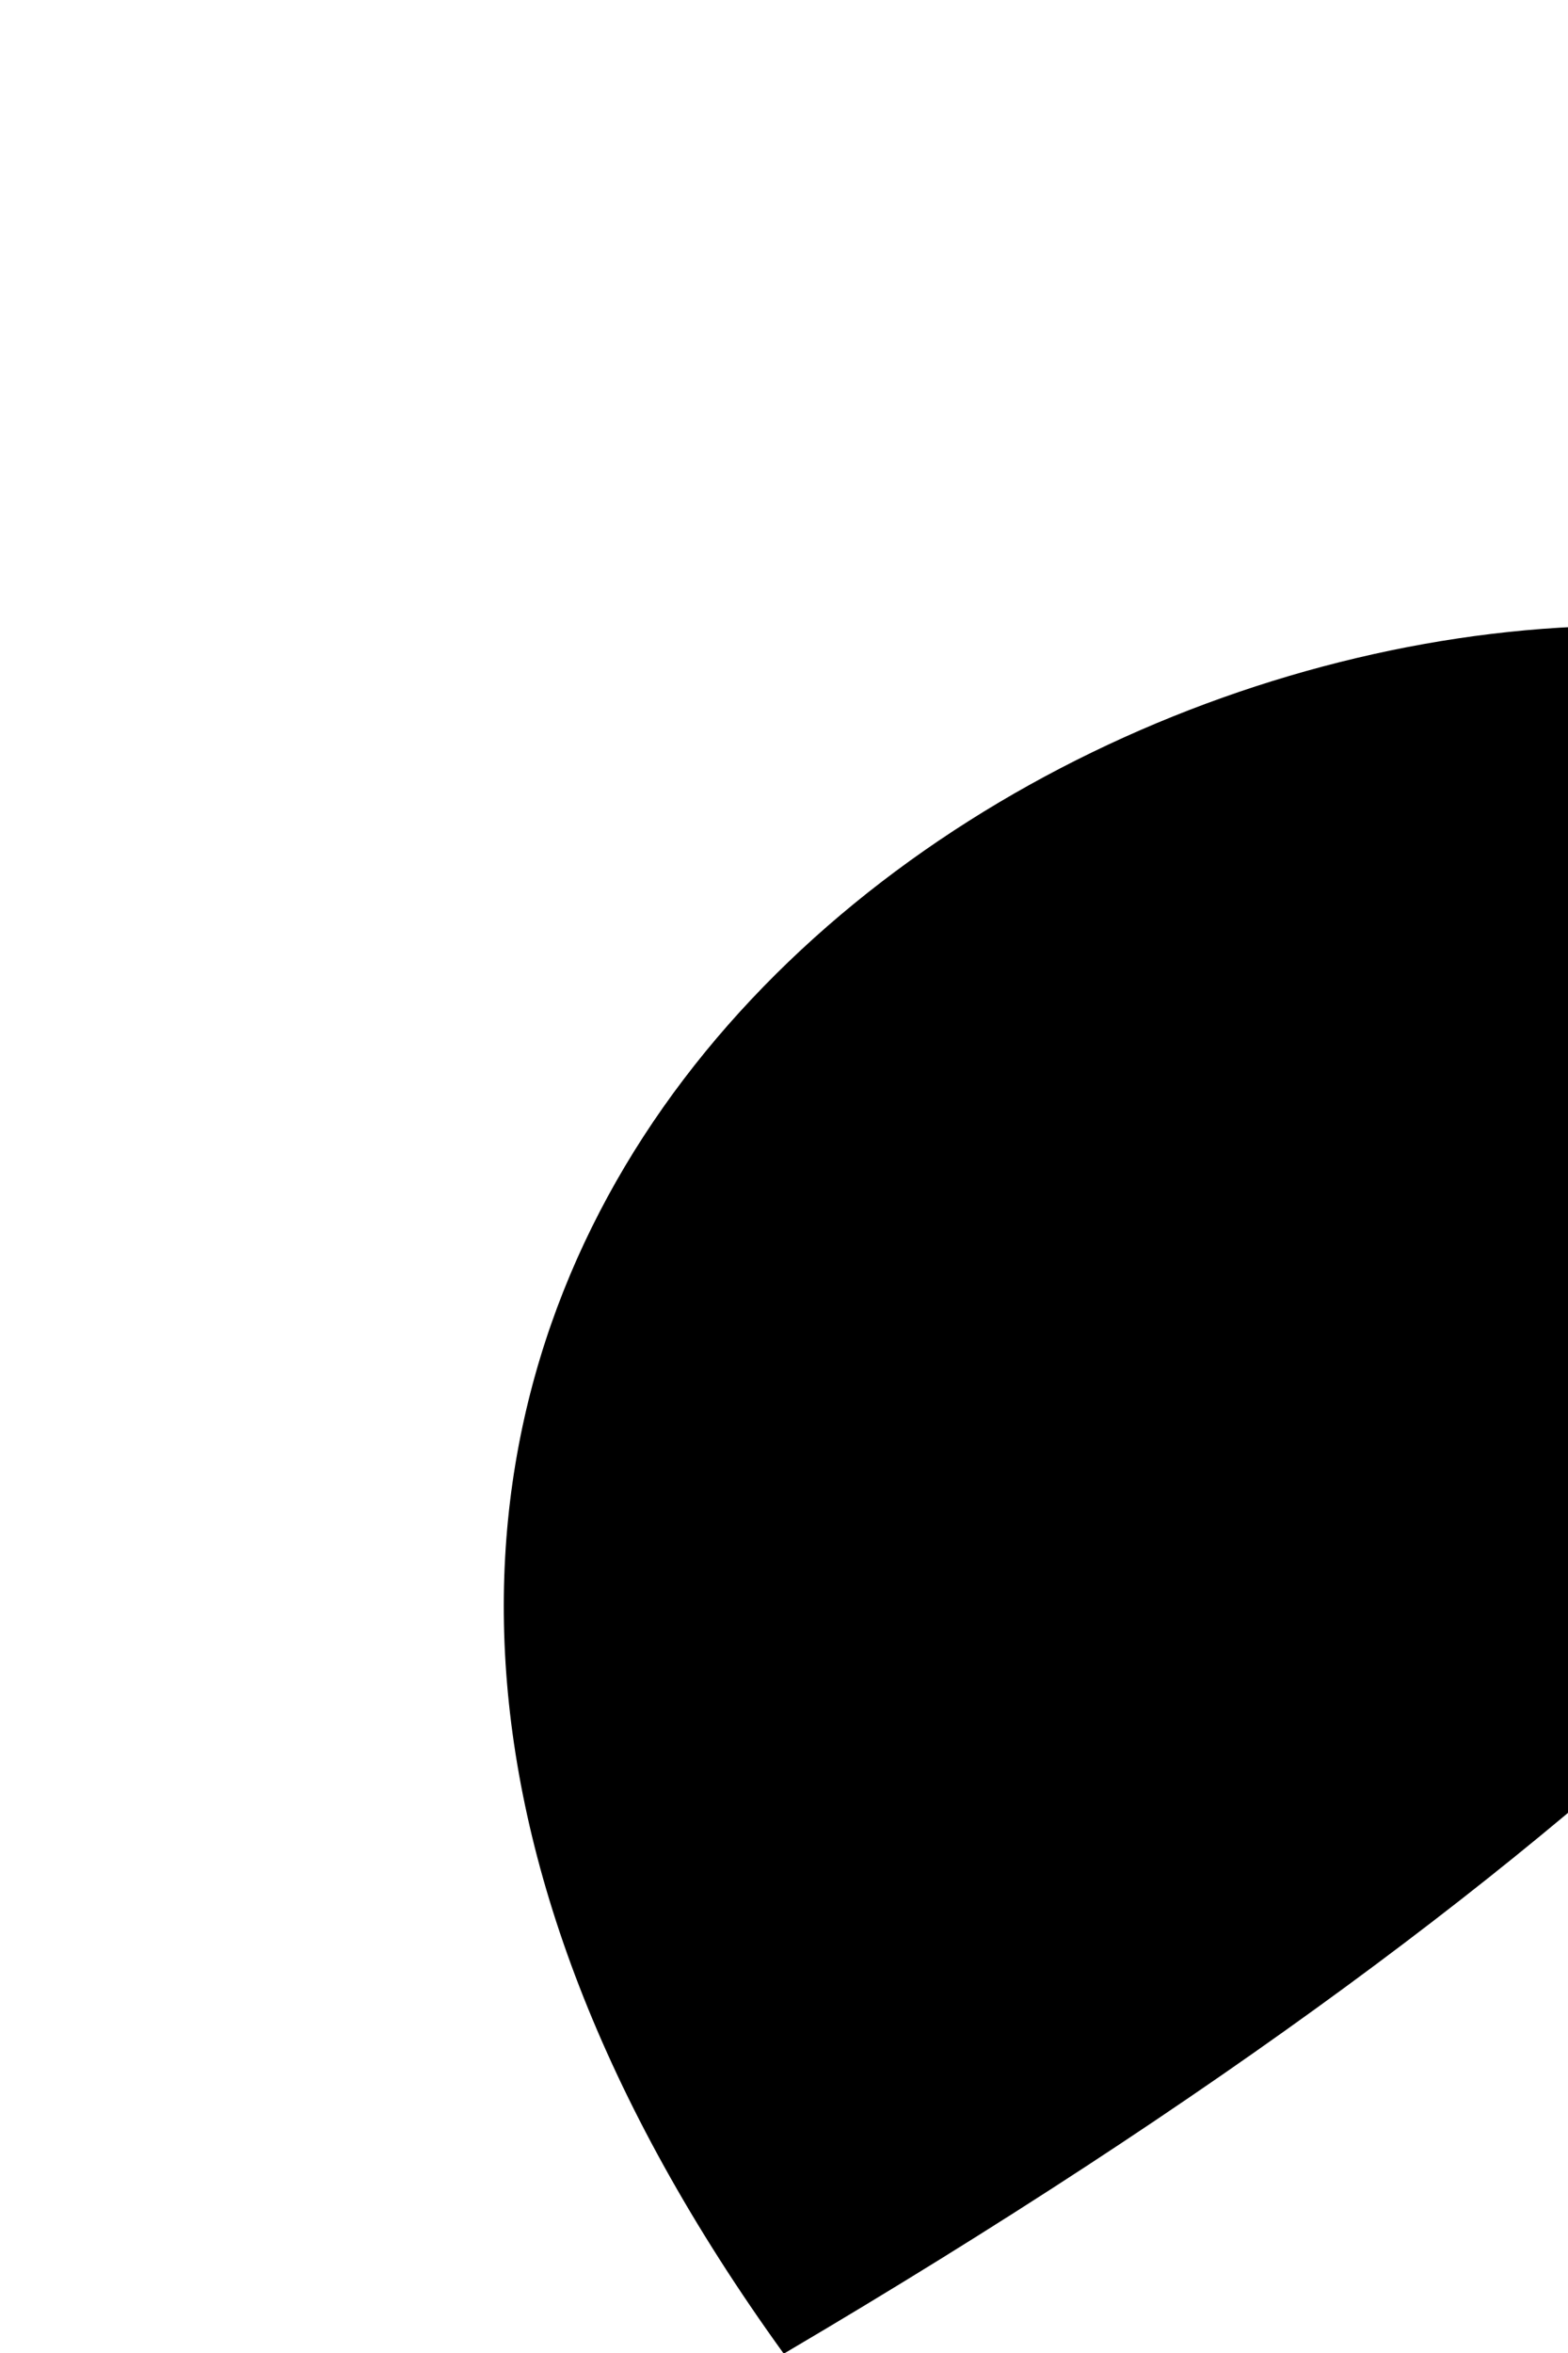 <?xml version="1.0" encoding="UTF-8" standalone="no"?>
<svg
   xmlns:dc="http://purl.org/dc/elements/1.1/"
   xmlns:cc="http://creativecommons.org/ns#"
   xmlns:rdf="http://www.w3.org/1999/02/22-rdf-syntax-ns#"
   xmlns:svg="http://www.w3.org/2000/svg"
   xmlns="http://www.w3.org/2000/svg"
   viewBox="0 0 28 42"
   height="42"
   width="28"
   id="svg2"
   version="1.1">
  <defs
     id="defs6">
    <filter
       style="color-interpolation-filters:sRGB"
       id="filter3967">
      <feFlood
         flood-opacity="1"
         flood-color="rgb(255,255,255)"
         result="flood"
         id="feFlood3953" />
      <feColorMatrix
         in="SourceGraphic"
         values="1 0 0 0 0 0 1 0 0 0 0 0 1 0 0 -0.212 -0.715 -0.072 1 0 "
         result="colormatrix1"
         id="feColorMatrix3955" />
      <feGaussianBlur
         in="colormatrix1"
         stdDeviation="10.06 6.43"
         result="blur"
         id="feGaussianBlur3957" />
      <feColorMatrix
         in="blur"
         values="1 0 0 0 0 0 1 0 0 0 0 0 1 0 0 0 0 0 1.2 -0.3 "
         result="colormatrix2"
         id="feColorMatrix3959" />
      <feBlend
         in="colormatrix2"
         in2="BackgroundImage"
         mode="normal"
         result="blend"
         id="feBlend3961" />
      <feComposite
         k4="0"
         k3="0"
         k1="0"
         in="blend"
         in2="blend"
         operator="arithmetic"
         k2="1"
         result="composite1"
         id="feComposite3963" />
      <feComposite
         in2="SourceGraphic"
         operator="in"
         id="feComposite3965" />
    </filter>
  </defs>
  <path
     transform="matrix(0.945,0,0,1.011,6.081,8.083)"
     style="opacity:1;vector-effect:none;fill:#000000;fill-opacity:1;stroke-width:0.852;stroke-linecap:butt;stroke-linejoin:miter;stroke-miterlimit:4;stroke-dasharray:none;stroke-dashoffset:0;stroke-opacity:1;filter:url(#filter3967)"
     d="M 8.376,33.56 C 41.075,15.56 37.661,3.051 24.288,3.051 c -13.372,0 -29.835,12.509 -15.912,30.51 z"
     id="path845" />
</svg>
